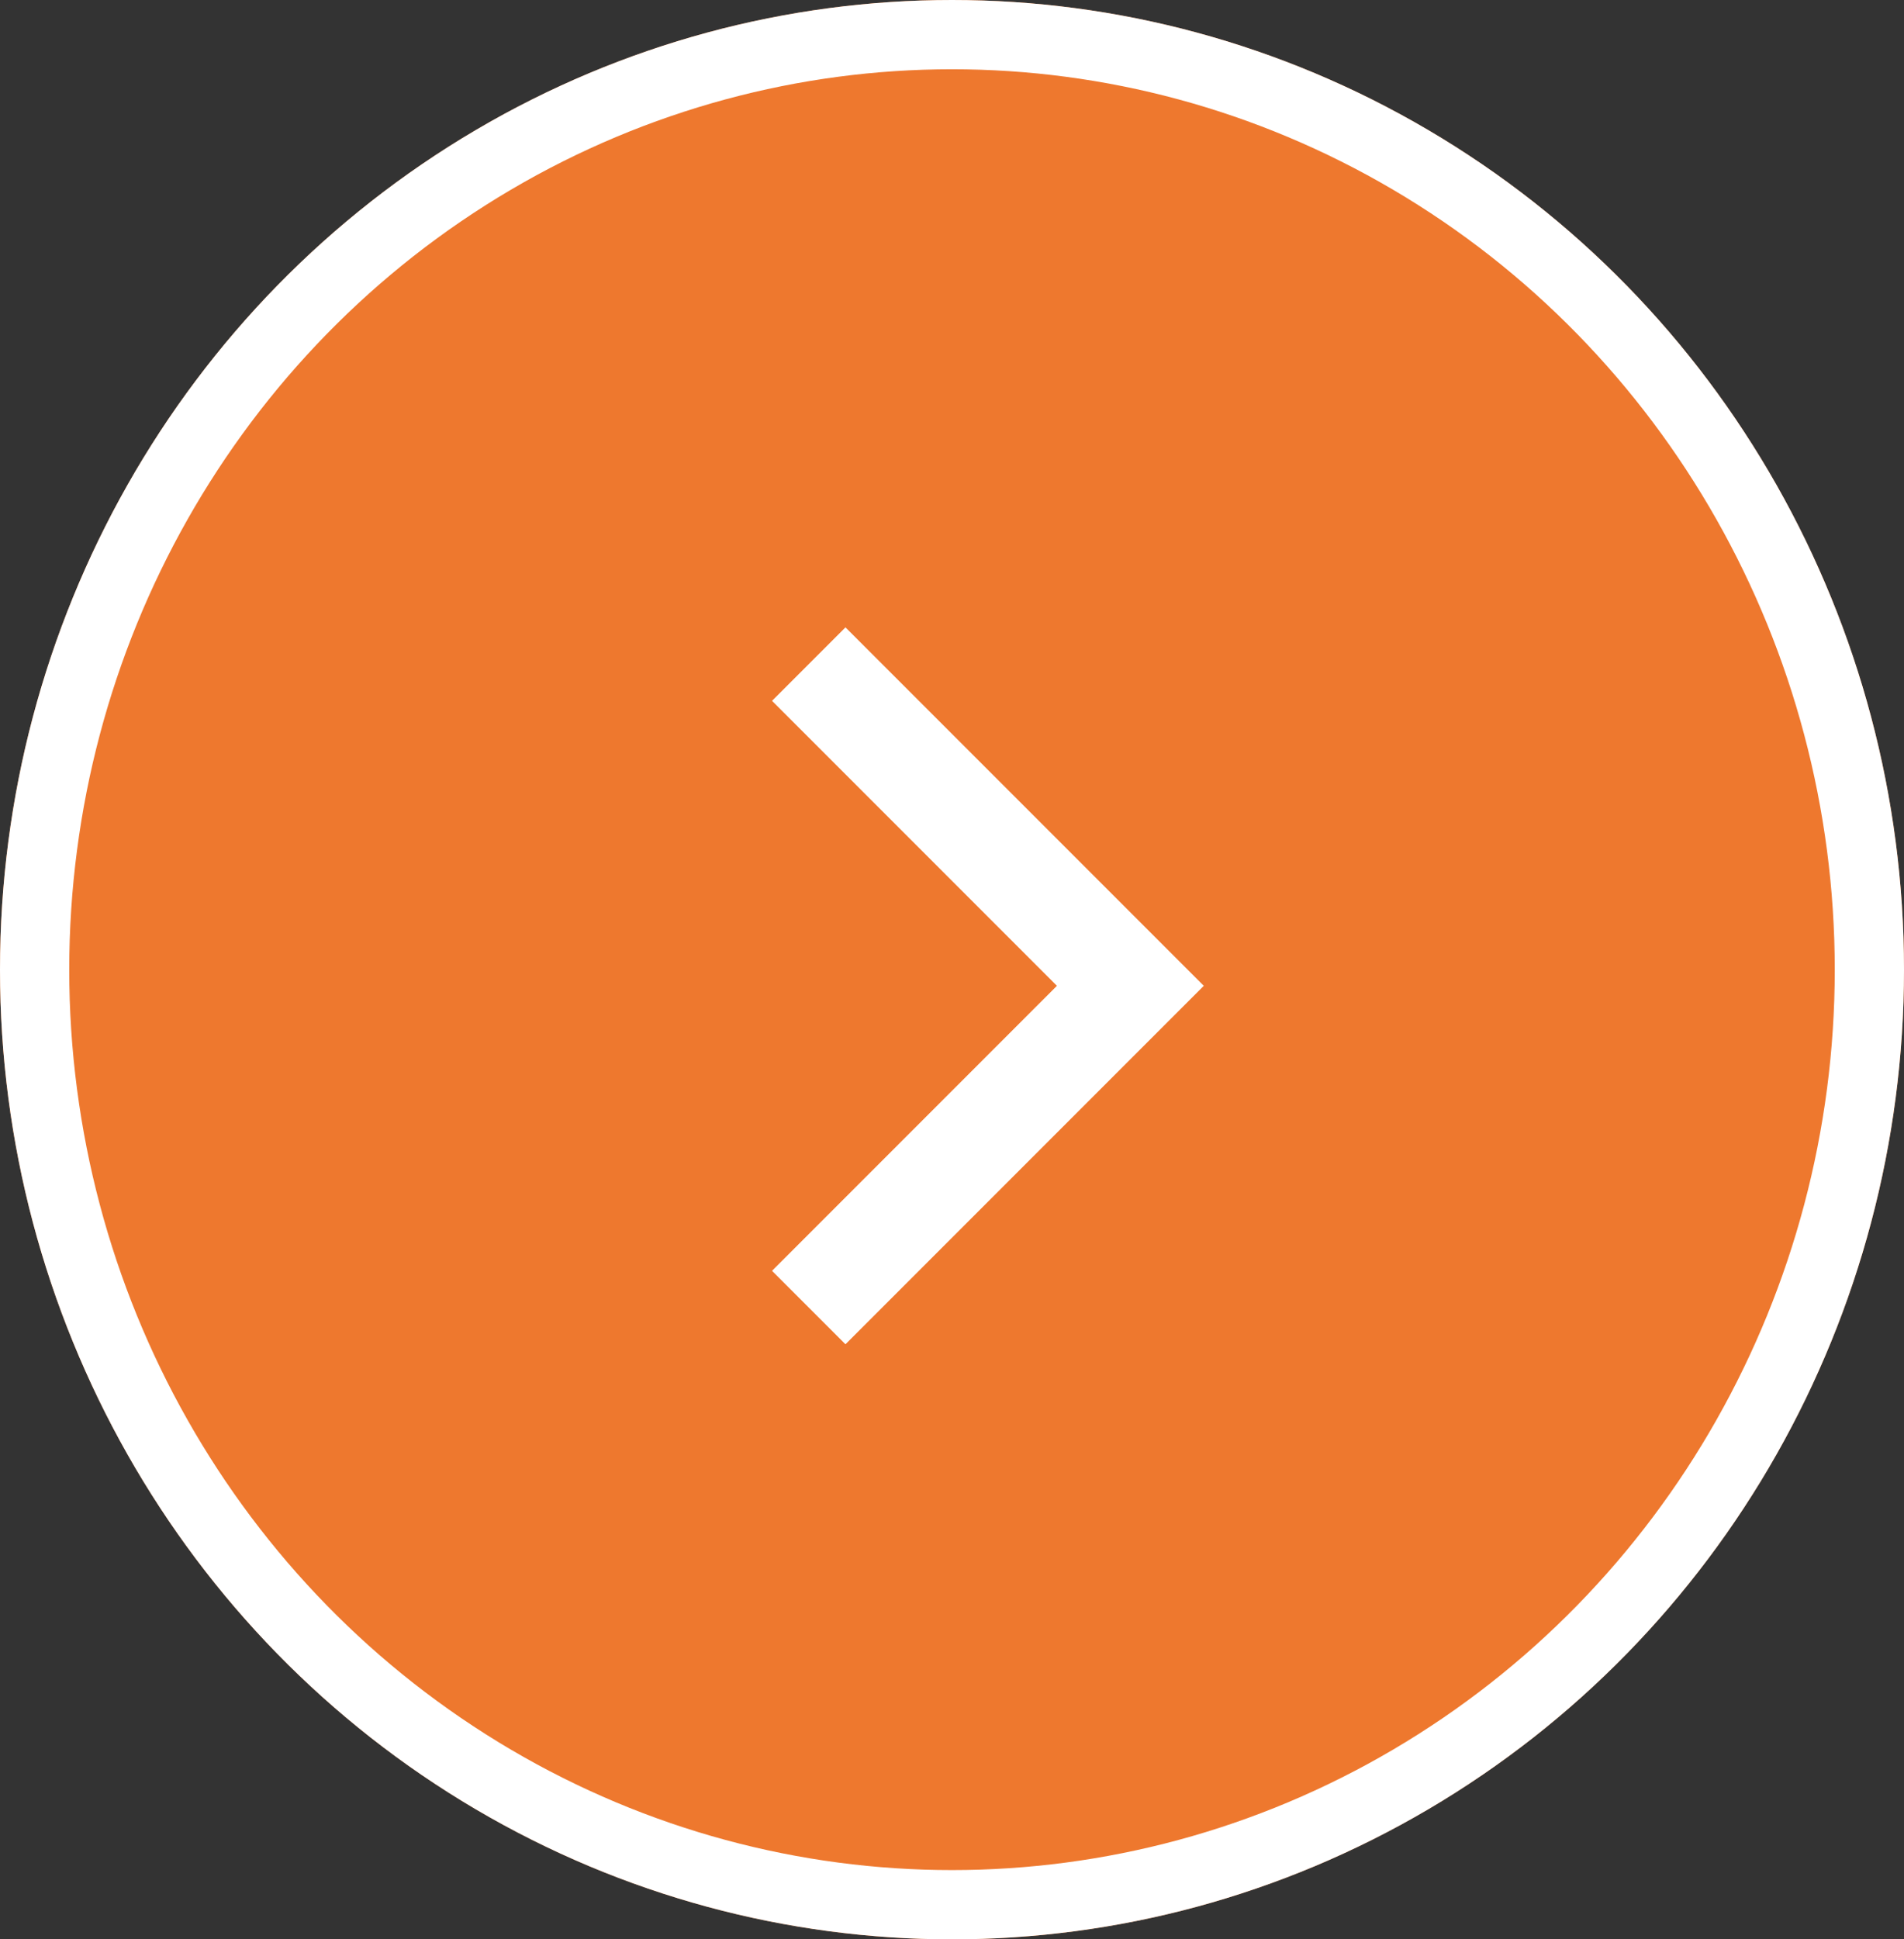 <svg xmlns="http://www.w3.org/2000/svg" width="55" height="56" viewBox="0 0 55 56">
  <rect x="0" y="0" width="55" height="56" fill="#333333" stroke="none"/>
  <g id="Group_35" data-name="Group 35" transform="translate(-0.181 0.462)">
    <g id="Ellipse_1" data-name="Ellipse 1" transform="translate(0.181 -0.462)" fill="#ee782e" stroke="#fff" stroke-width="2">
      <ellipse cx="27.5" cy="28" rx="27.5" ry="28" stroke="none"/>
      <ellipse cx="27.5" cy="28" rx="26.5" ry="27" fill="none"/>
    </g>
    <path id="Path_1" data-name="Path 1" d="M879.708,5267.907l9.29,9.29-9.29,9.29" transform="translate(-856.165 -5249.193)" fill="none" stroke="#fff" stroke-width="3"/>
  </g>
</svg>
